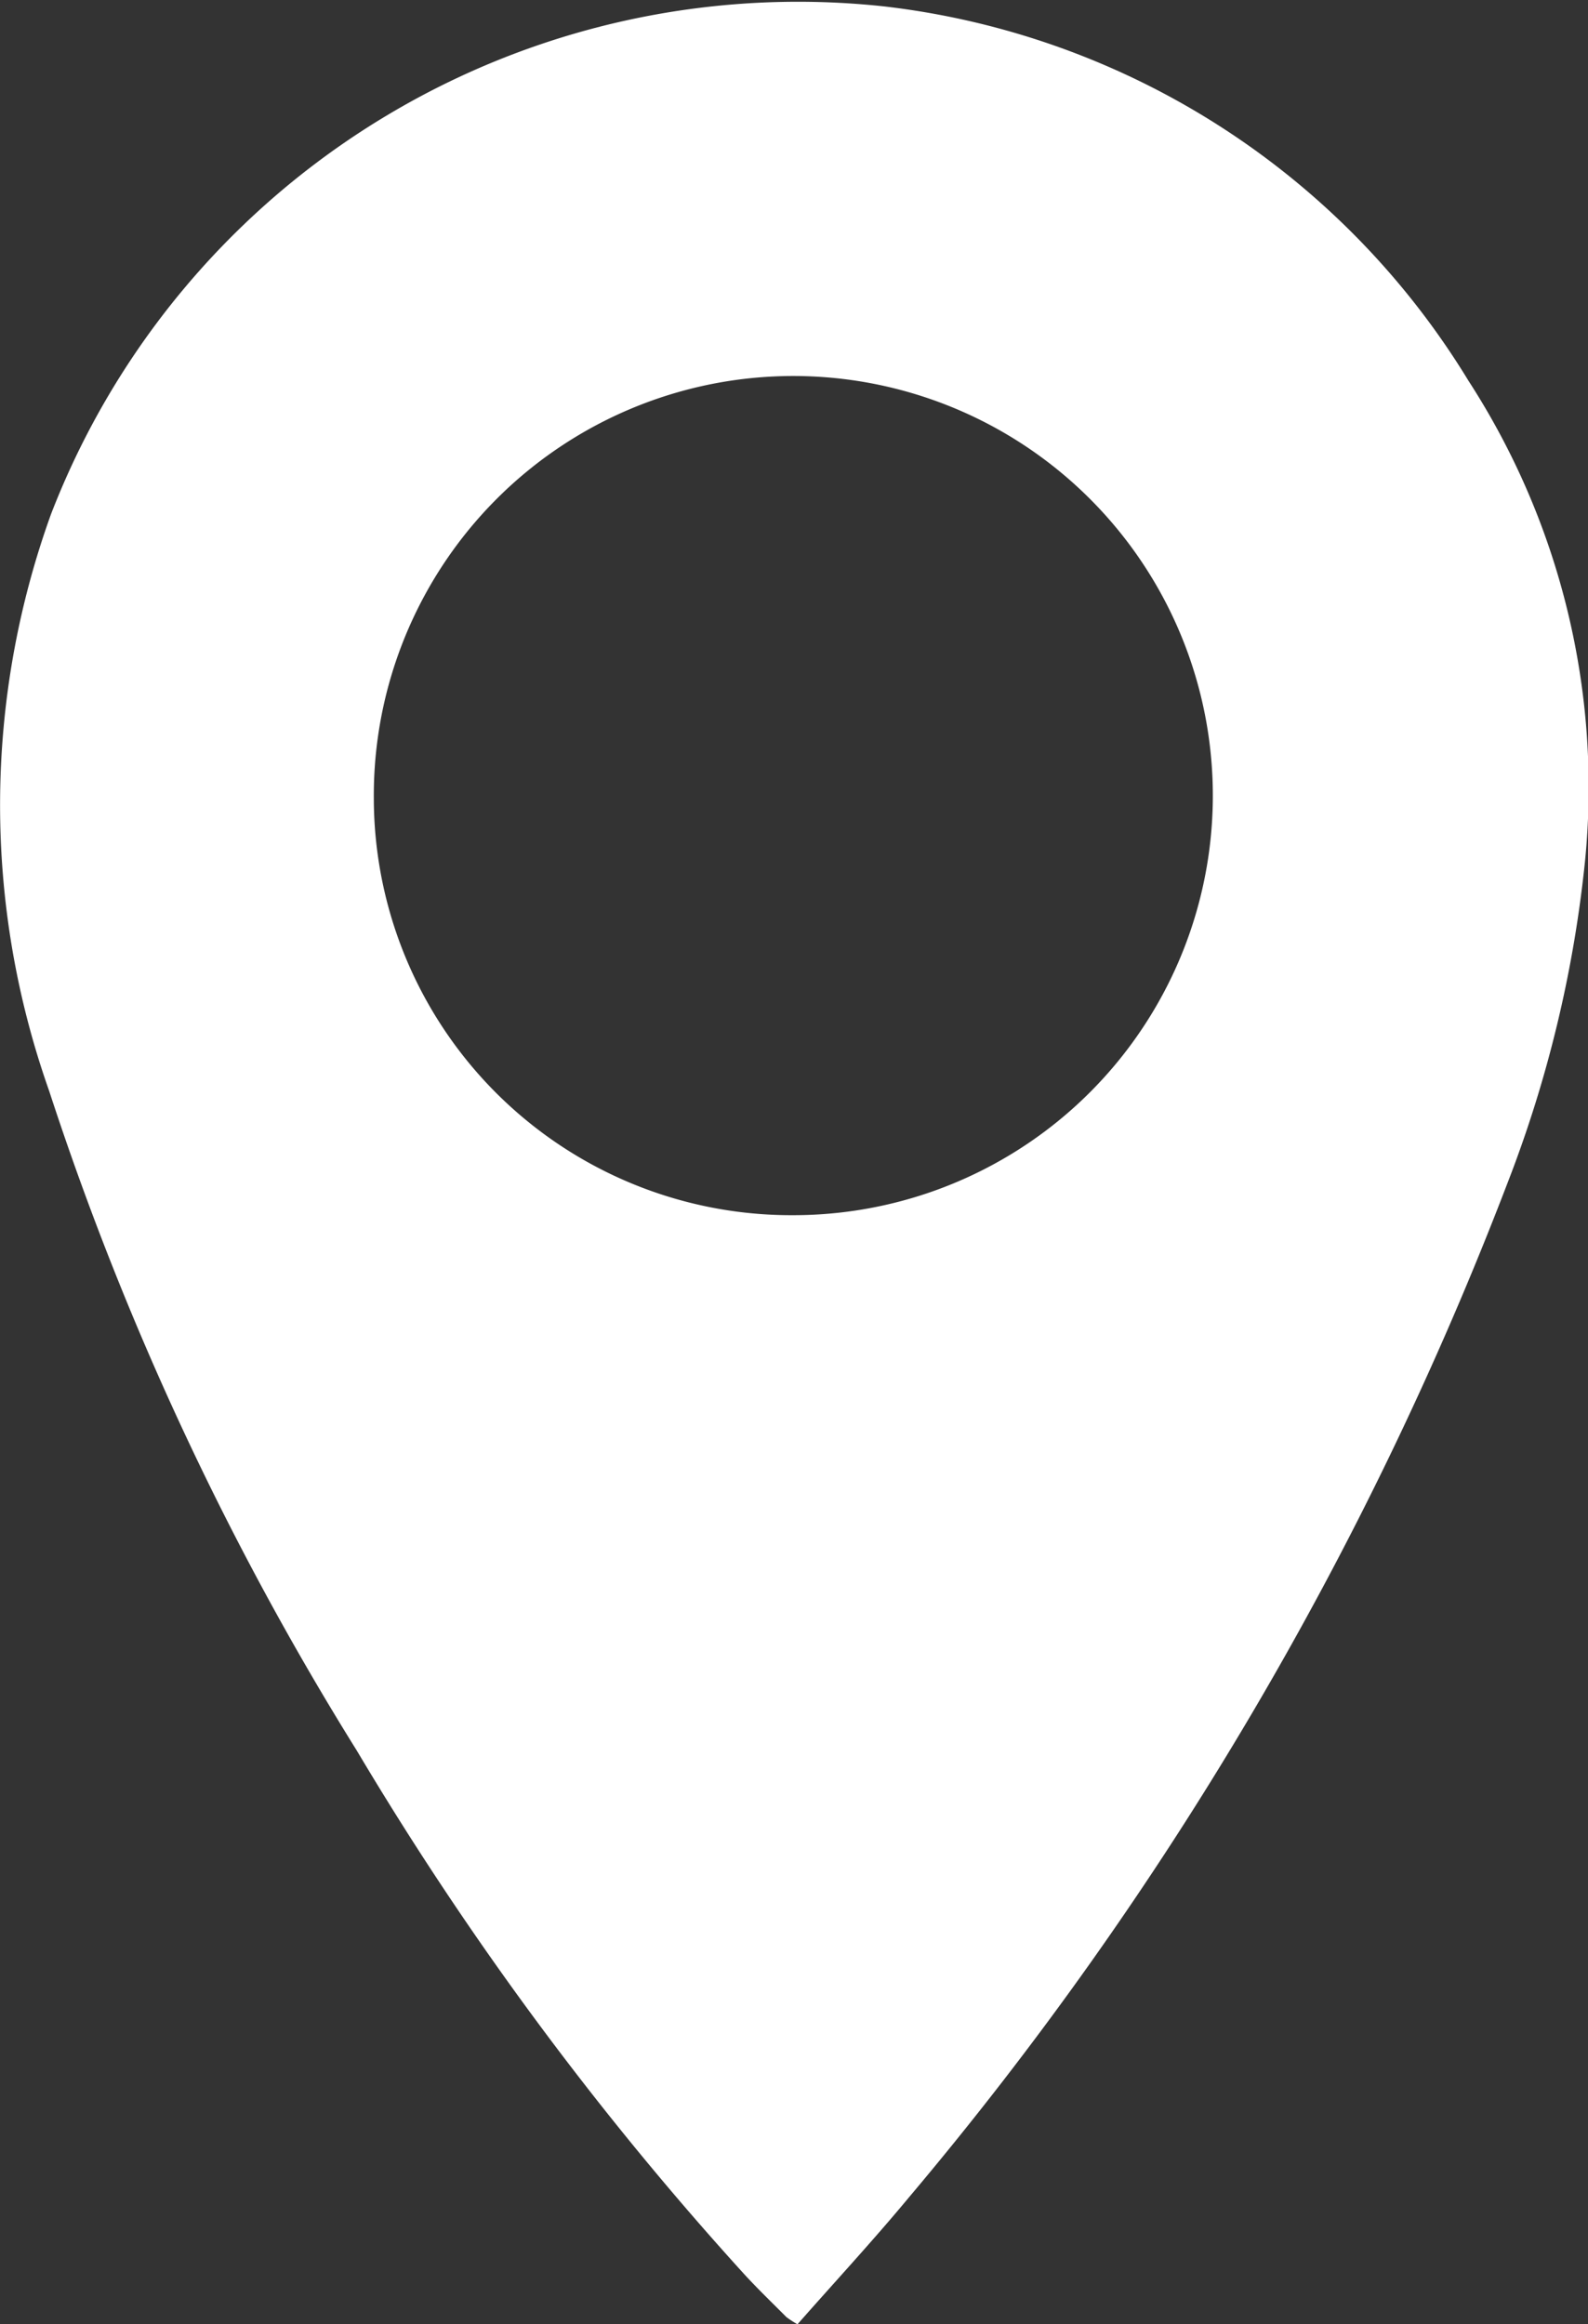 <svg id="Group_15875" data-name="Group 15875" xmlns="http://www.w3.org/2000/svg" xmlns:xlink="http://www.w3.org/1999/xlink" width="16.47" height="24.099" viewBox="0 0 16.47 24.099">
  <rect x="0" y="0" width="16.47" height="24.099" fill="#333333" stroke="none"/>
  <defs>
    <clipPath id="clip-path">
      <rect id="Rectangle_2268" data-name="Rectangle 2268" width="16.47" height="24.099" fill="#fff"/>
    </clipPath>
  </defs>
  <g id="Group_15874" data-name="Group 15874" transform="translate(0 0)" clip-path="url(#clip-path)">
    <path id="Path_11237" data-name="Path 11237" d="M8.272,24.1c.39-.443.784-.868,1.154-1.314a36.637,36.637,0,0,0,6.214-10.532,12.816,12.816,0,0,0,.8-3.335,7.757,7.757,0,0,0-1.21-4.972A8.2,8.2,0,0,0,9.175.066,8.306,8.306,0,0,0,.53,5.328a8.882,8.882,0,0,0-.02,5.984A31.278,31.278,0,0,0,3.7,18.151a33.585,33.585,0,0,0,4.024,5.436c.139.151.287.293.432.439a1.008,1.008,0,0,0,.112.073M3.877,8.273A4.351,4.351,0,1,1,8.228,12.6,4.33,4.33,0,0,1,3.877,8.273" transform="translate(0 0.001)" fill="#fff"/>
  </g>
</svg>
